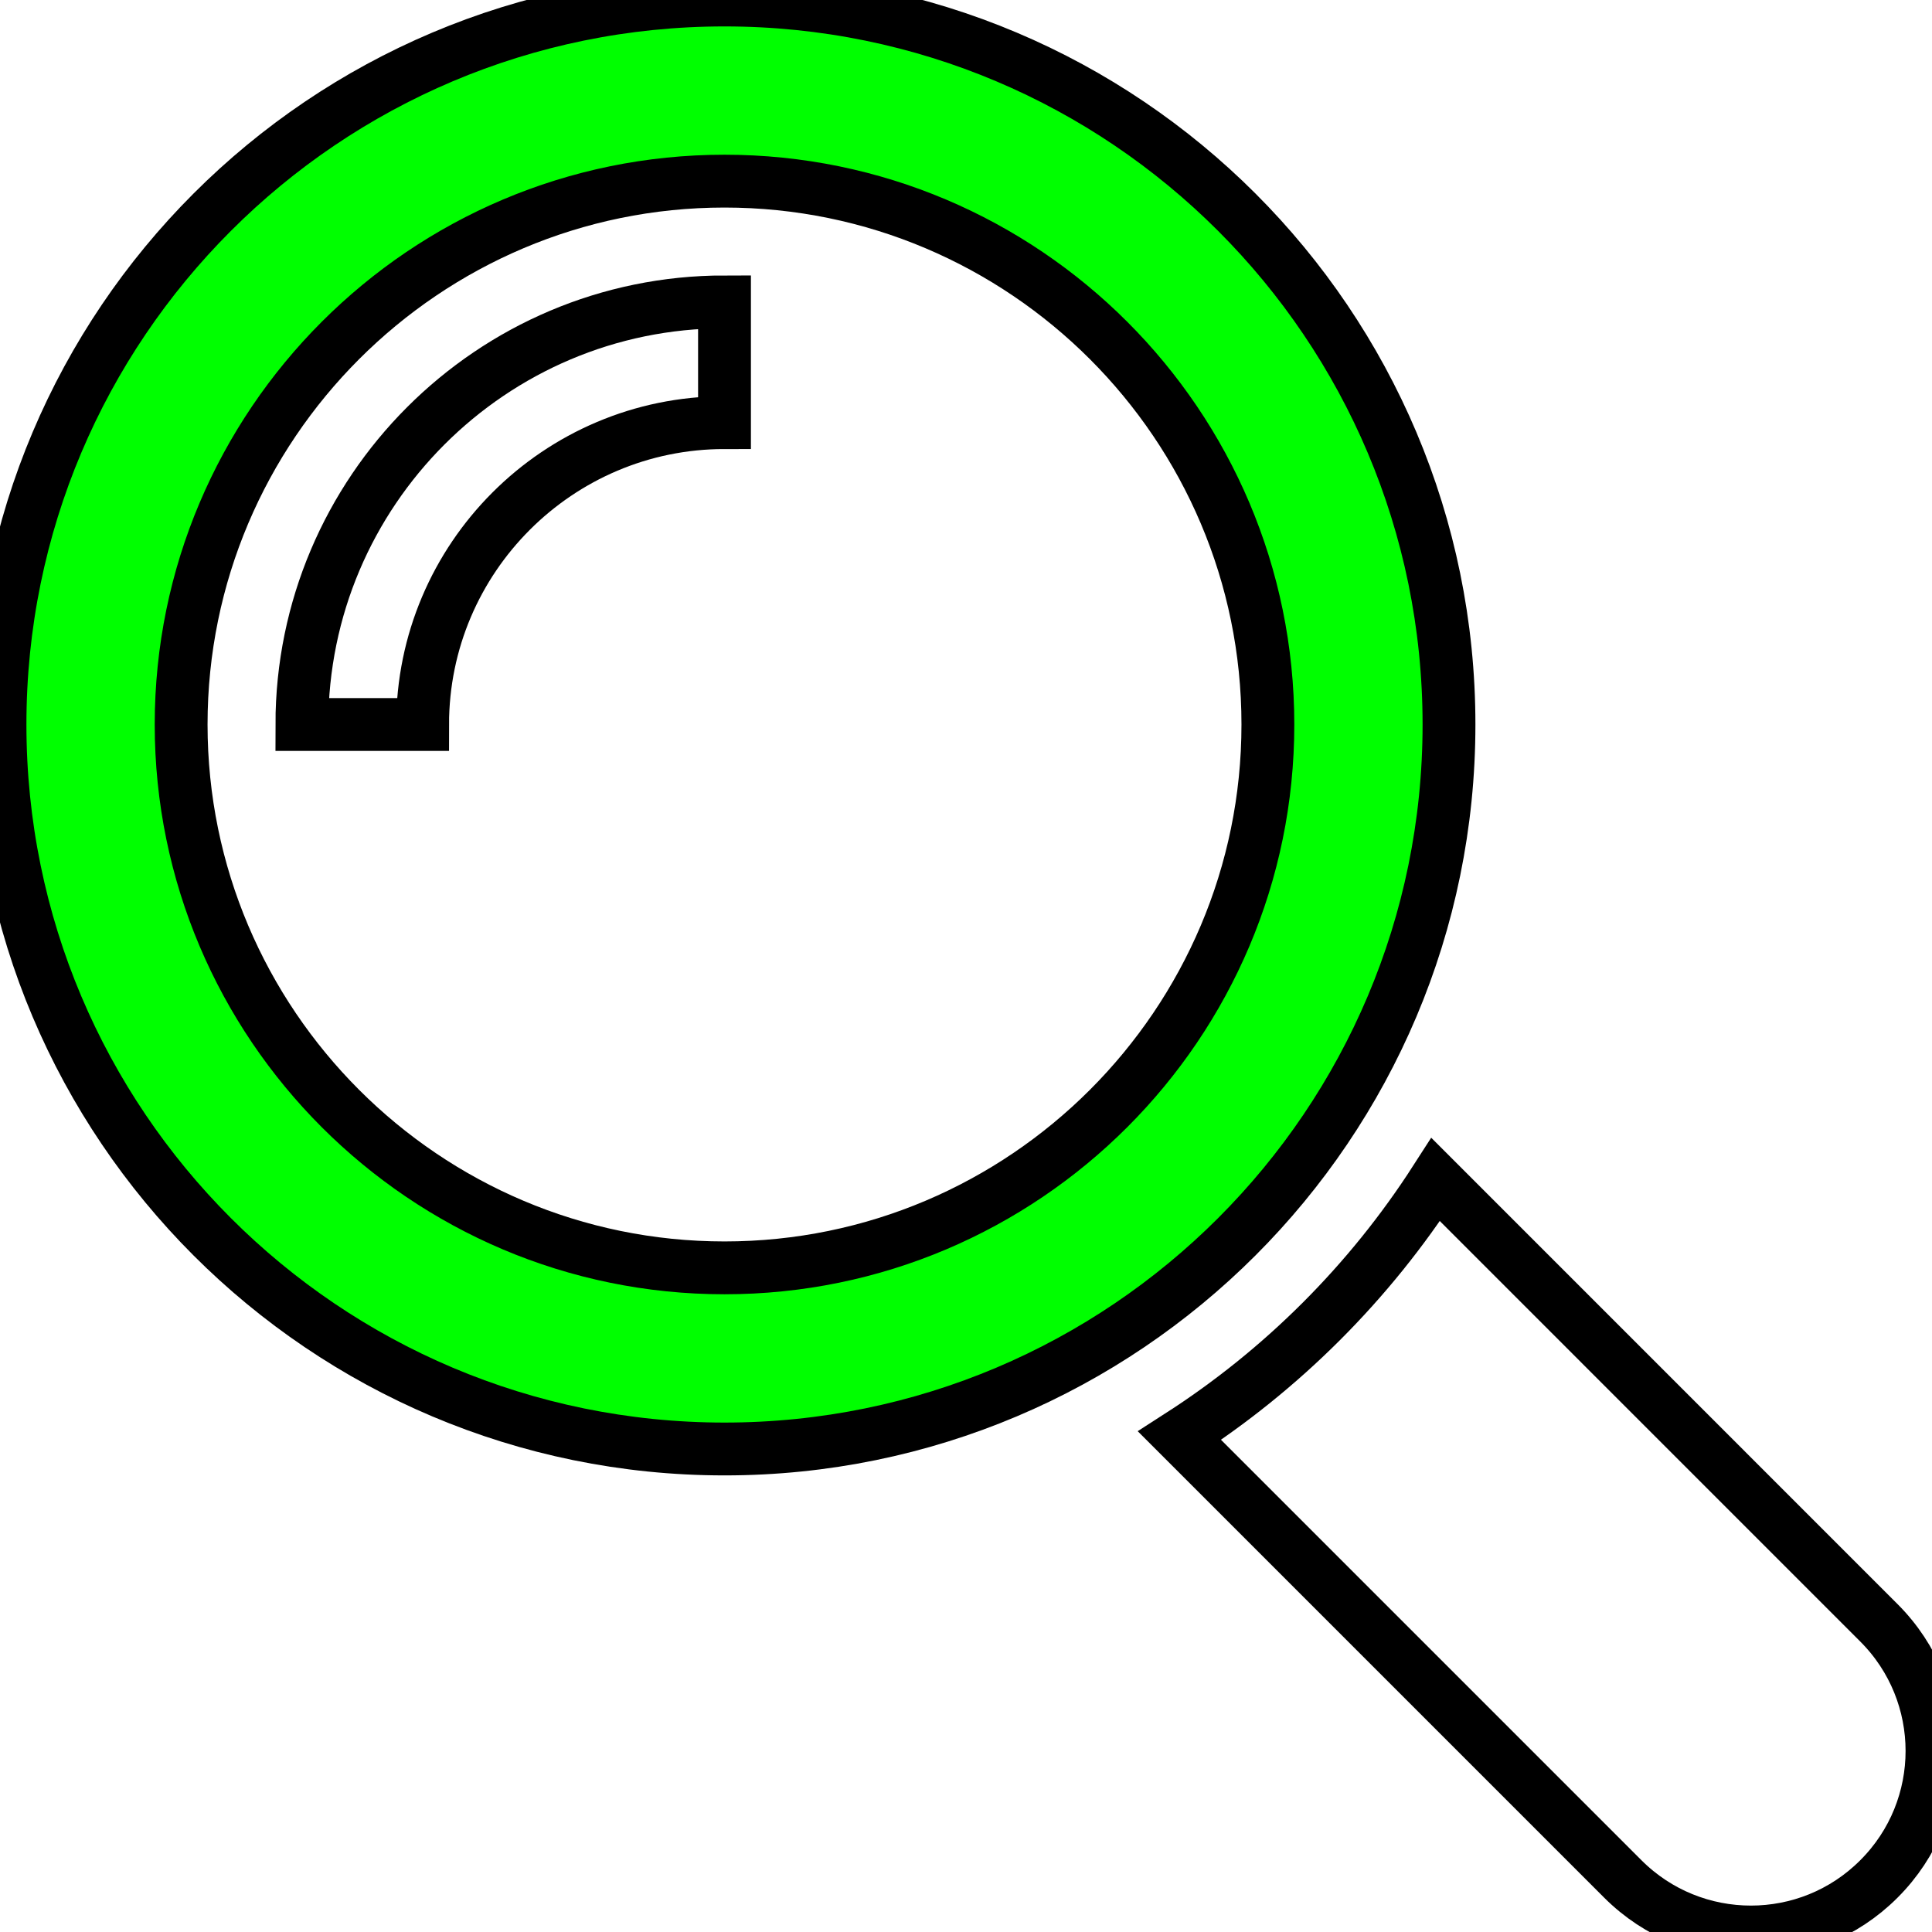 <?xml version="1.0" encoding="UTF-8" standalone="no"?>
<!-- Generator: Adobe Illustrator 16.0.0, SVG Export Plug-In . SVG Version: 6.00 Build 0)  -->

<svg
   xmlns:dc="http://purl.org/dc/elements/1.1/"
   xmlns:cc="http://creativecommons.org/ns#"
   xmlns:rdf="http://www.w3.org/1999/02/22-rdf-syntax-ns#"
   xmlns:svg="http://www.w3.org/2000/svg"
   xmlns="http://www.w3.org/2000/svg"
   xmlns:sodipodi="http://sodipodi.sourceforge.net/DTD/sodipodi-0.dtd"
   xmlns:inkscape="http://www.inkscape.org/namespaces/inkscape"
   version="1.1"
   id="Capa_1"
   x="0px"
   y="0px"
   width="512px"
   height="512px"
   viewBox="0 0 485.213 485.213"
   style="enable-background:new 0 0 485.213 485.213;"
   xml:space="preserve"
   inkscape:version="0.91 r13725"
   sodipodi:docname="search.svg"><defs
     id="defs45" /><sodipodi:namedview
     pagecolor="#ffffff"
     bordercolor="#666666"
     borderopacity="1"
     objecttolerance="10"
     gridtolerance="10"
     guidetolerance="10"
     inkscape:pageopacity="0"
     inkscape:pageshadow="2"
     inkscape:window-width="1280"
     inkscape:window-height="959"
     id="namedview43"
     showgrid="false"
     inkscape:zoom="0.4609375"
     inkscape:cx="-408.94915"
     inkscape:cy="256"
     inkscape:window-x="0"
     inkscape:window-y="0"
     inkscape:window-maximized="1"
     inkscape:current-layer="Capa_1" /><path
     d="M 471.882,407.567 360.567,296.243 c -16.586,25.795 -38.536,47.734 -64.331,64.321 L 407.56,471.888 c 17.772,17.768 46.587,17.768 64.321,0 17.773,-17.739 17.773,-46.554 0.001,-64.321 z"
     id="path7"
     style="fill:none;stroke:#000000;stroke-width:13.268;stroke-miterlimit:4;stroke-dasharray:none;stroke-opacity:1"
     inkscape:connector-curvature="0" /><path
     d="M 363.909,181.955 C 363.909,81.473 282.44,0 181.956,0 81.474,0 0.001,81.473 0.001,181.955 c 0,100.482 81.473,181.951 181.955,181.951 100.484,0 181.953,-81.469 181.953,-181.951 z M 181.956,318.416 c -75.252,0 -136.465,-61.208 -136.465,-136.46 0,-75.252 61.213,-136.465 136.465,-136.465 75.25,0 136.468,61.213 136.468,136.465 0,75.252 -61.218,136.46 -136.468,136.46 z"
     id="path9"
     style="fill:#00ff00;stroke:#000000;stroke-width:13.268;stroke-miterlimit:4;stroke-dasharray:none;stroke-opacity:1;fill-opacity:1"
     inkscape:connector-curvature="0" /><path
     d="m 75.817,181.955 30.322,0 c 0,-41.803 34.014,-75.814 75.816,-75.814 l 0,-30.325 c -58.517,0 -106.138,47.621 -106.138,106.139 z"
     id="path11"
     style="fill:none;stroke:#000000;stroke-width:13.268;stroke-miterlimit:4;stroke-dasharray:none;stroke-opacity:1"
     inkscape:connector-curvature="0" /><g
     id="g13"
     style="fill:#ffff00" /><g
     id="g15"
     style="fill:#ffff00" /><g
     id="g17"
     style="fill:#ffff00" /><g
     id="g19"
     style="fill:#ffff00" /><g
     id="g21"
     style="fill:#ffff00" /><g
     id="g23"
     style="fill:#ffff00" /><g
     id="g25"
     style="fill:#ffff00" /><g
     id="g27"
     style="fill:#ffff00" /><g
     id="g29"
     style="fill:#ffff00" /><g
     id="g31"
     style="fill:#ffff00" /><g
     id="g33"
     style="fill:#ffff00" /><g
     id="g35"
     style="fill:#ffff00" /><g
     id="g37"
     style="fill:#ffff00" /><g
     id="g39"
     style="fill:#ffff00" /><g
     id="g41"
     style="fill:#ffff00" /></svg>
